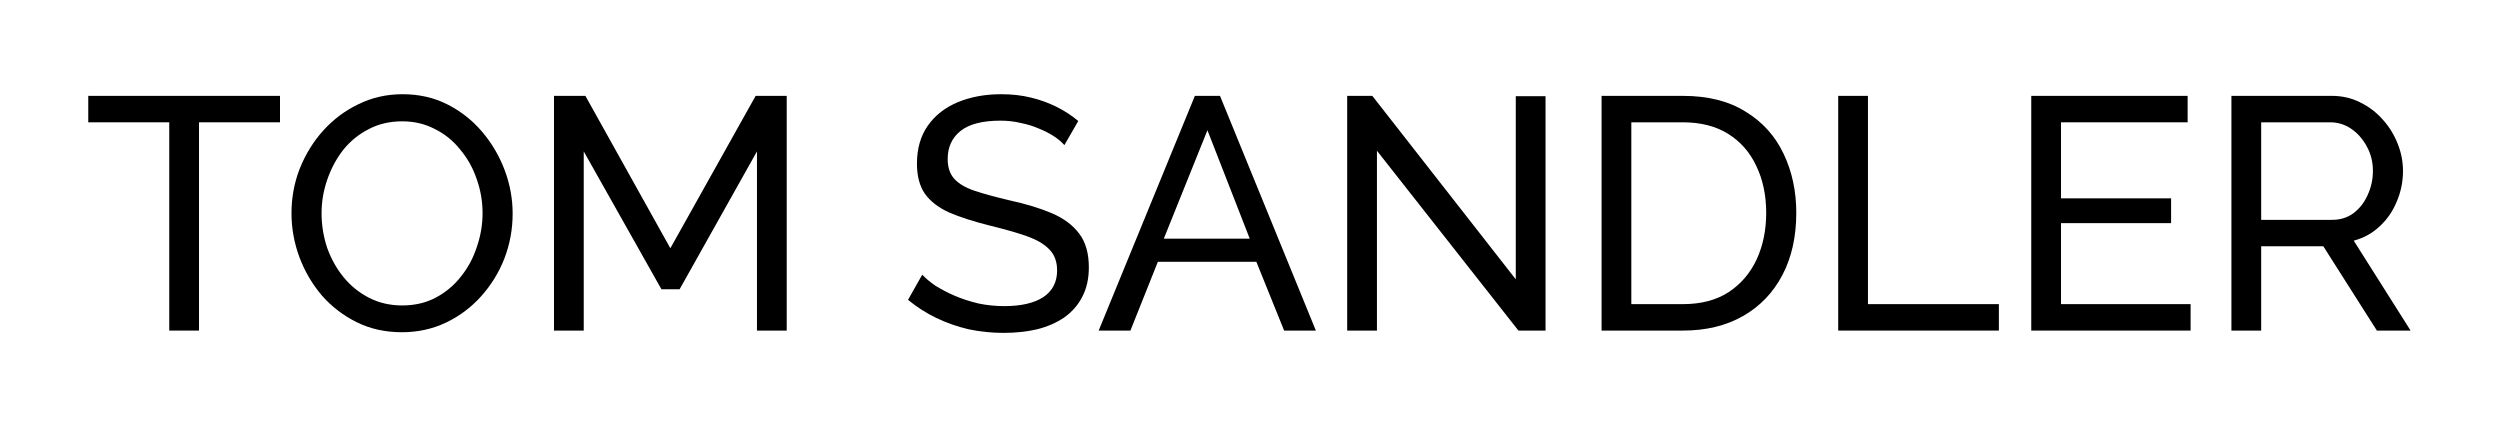 <svg width="121" height="21" viewBox="0 0 121 21" fill="none" xmlns="http://www.w3.org/2000/svg">
<g filter="url(#filter0_d_245507_284)">
<path d="M13.552 1.92H9.632V12H8.192V1.92H4.272V0.64H13.552V1.92Z" fill="black"/>
<path d="M19.452 12.08C18.652 12.08 17.927 11.92 17.276 11.6C16.626 11.28 16.06 10.848 15.58 10.304C15.111 9.749 14.748 9.131 14.492 8.448C14.236 7.755 14.108 7.045 14.108 6.32C14.108 5.563 14.242 4.843 14.508 4.16C14.786 3.467 15.164 2.853 15.644 2.32C16.135 1.776 16.706 1.349 17.356 1.04C18.007 0.72 18.716 0.56 19.484 0.56C20.284 0.56 21.01 0.725 21.66 1.056C22.311 1.387 22.871 1.829 23.34 2.384C23.81 2.939 24.172 3.557 24.428 4.24C24.684 4.923 24.812 5.621 24.812 6.336C24.812 7.093 24.679 7.819 24.412 8.512C24.146 9.195 23.767 9.808 23.276 10.352C22.796 10.885 22.231 11.307 21.58 11.616C20.93 11.925 20.22 12.08 19.452 12.08ZM15.564 6.32C15.564 6.896 15.655 7.456 15.836 8C16.028 8.533 16.295 9.008 16.636 9.424C16.978 9.84 17.388 10.171 17.868 10.416C18.348 10.661 18.882 10.784 19.468 10.784C20.076 10.784 20.62 10.656 21.1 10.4C21.58 10.144 21.986 9.803 22.316 9.376C22.658 8.949 22.914 8.469 23.084 7.936C23.266 7.403 23.356 6.864 23.356 6.32C23.356 5.744 23.26 5.189 23.068 4.656C22.887 4.123 22.62 3.648 22.268 3.232C21.927 2.805 21.516 2.475 21.036 2.24C20.567 1.995 20.044 1.872 19.468 1.872C18.86 1.872 18.316 2 17.836 2.256C17.356 2.501 16.946 2.837 16.604 3.264C16.274 3.691 16.018 4.171 15.836 4.704C15.655 5.227 15.564 5.765 15.564 6.32Z" fill="black"/>
<path d="M36.637 12V3.328L32.893 10H32.013L28.253 3.328V12H26.813V0.64H28.333L32.445 8.016L36.573 0.64H38.077V12H36.637Z" fill="black"/>
<path d="M51.516 3.024C51.388 2.875 51.218 2.731 51.004 2.592C50.791 2.453 50.551 2.331 50.284 2.224C50.018 2.107 49.724 2.016 49.404 1.952C49.095 1.877 48.77 1.84 48.428 1.84C47.554 1.84 46.908 2.005 46.492 2.336C46.076 2.667 45.868 3.12 45.868 3.696C45.868 4.101 45.975 4.421 46.188 4.656C46.402 4.891 46.727 5.083 47.164 5.232C47.612 5.381 48.178 5.536 48.86 5.696C49.65 5.867 50.332 6.075 50.908 6.32C51.484 6.565 51.927 6.896 52.236 7.312C52.546 7.717 52.7 8.261 52.7 8.944C52.7 9.488 52.594 9.963 52.38 10.368C52.178 10.763 51.89 11.093 51.516 11.36C51.143 11.616 50.706 11.808 50.204 11.936C49.703 12.053 49.159 12.112 48.572 12.112C47.996 12.112 47.431 12.053 46.876 11.936C46.332 11.808 45.815 11.627 45.324 11.392C44.834 11.157 44.375 10.864 43.948 10.512L44.636 9.296C44.807 9.477 45.026 9.659 45.292 9.84C45.57 10.011 45.879 10.171 46.22 10.32C46.572 10.469 46.951 10.592 47.356 10.688C47.762 10.773 48.178 10.816 48.604 10.816C49.415 10.816 50.044 10.672 50.492 10.384C50.94 10.085 51.164 9.653 51.164 9.088C51.164 8.661 51.036 8.32 50.78 8.064C50.535 7.808 50.167 7.595 49.676 7.424C49.186 7.253 48.588 7.083 47.884 6.912C47.116 6.72 46.471 6.512 45.948 6.288C45.426 6.053 45.031 5.749 44.764 5.376C44.508 5.003 44.38 4.517 44.38 3.92C44.38 3.195 44.556 2.581 44.908 2.08C45.26 1.579 45.746 1.2 46.364 0.944C46.983 0.688 47.682 0.56 48.46 0.56C48.972 0.56 49.447 0.613 49.884 0.72C50.332 0.827 50.748 0.976 51.132 1.168C51.516 1.36 51.868 1.589 52.188 1.856L51.516 3.024Z" fill="black"/>
<path d="M57.832 0.64H59.048L63.688 12H62.152L60.808 8.672H56.04L54.712 12H53.176L57.832 0.64ZM60.488 7.552L58.44 2.304L56.328 7.552H60.488Z" fill="black"/>
<path d="M66.644 3.296V12H65.204V0.64H66.42L73.364 9.52V0.656H74.804V12H73.492L66.644 3.296Z" fill="black"/>
<path d="M77.516 12V0.64H81.452C82.668 0.64 83.681 0.896 84.492 1.408C85.314 1.909 85.927 2.592 86.332 3.456C86.738 4.309 86.94 5.259 86.94 6.304C86.94 7.456 86.716 8.459 86.268 9.312C85.82 10.165 85.186 10.827 84.364 11.296C83.543 11.765 82.572 12 81.452 12H77.516ZM85.484 6.304C85.484 5.451 85.324 4.693 85.004 4.032C84.695 3.371 84.242 2.853 83.644 2.48C83.047 2.107 82.316 1.92 81.452 1.92H78.956V10.72H81.452C82.327 10.72 83.063 10.528 83.66 10.144C84.258 9.749 84.711 9.221 85.02 8.56C85.33 7.888 85.484 7.136 85.484 6.304Z" fill="black"/>
<path d="M88.969 12V0.64H90.409V10.72H96.745V12H88.969Z" fill="black"/>
<path d="M106.025 10.72V12H98.313V0.64H105.881V1.92H99.753V5.6H105.081V6.8H99.753V10.72H106.025Z" fill="black"/>
<path d="M108.001 12V0.64H112.865C113.366 0.64 113.825 0.747 114.241 0.96C114.657 1.163 115.019 1.44 115.329 1.792C115.638 2.133 115.878 2.523 116.049 2.96C116.219 3.387 116.305 3.824 116.305 4.272C116.305 4.795 116.203 5.291 116.001 5.76C115.809 6.229 115.531 6.629 115.169 6.96C114.817 7.291 114.401 7.52 113.921 7.648L116.673 12H115.041L112.449 7.92H109.441V12H108.001ZM109.441 6.64H112.881C113.275 6.64 113.617 6.533 113.905 6.32C114.203 6.096 114.433 5.803 114.593 5.44C114.763 5.077 114.849 4.688 114.849 4.272C114.849 3.845 114.753 3.456 114.561 3.104C114.369 2.741 114.118 2.453 113.809 2.24C113.499 2.027 113.158 1.92 112.785 1.92H109.441V6.64Z" fill="black"/>
</g>
<defs>
<filter id="filter0_d_245507_284" x="0.272" y="0.56" width="120.401" height="19.552" filterUnits="userSpaceOnUse" color-interpolation-filters="sRGB">
<feFlood flood-opacity="0" result="BackgroundImageFix"/>
<feColorMatrix in="SourceAlpha" type="matrix" values="0 0 0 0 0 0 0 0 0 0 0 0 0 0 0 0 0 0 127 0" result="hardAlpha"/>
<feOffset dy="4"/>
<feGaussianBlur stdDeviation="2"/>
<feComposite in2="hardAlpha" operator="out"/>
<feColorMatrix type="matrix" values="0 0 0 0 0 0 0 0 0 0 0 0 0 0 0 0 0 0 0.25 0"/>
<feBlend mode="normal" in2="BackgroundImageFix" result="effect1_dropShadow_245507_284"/>
<feBlend mode="normal" in="SourceGraphic" in2="effect1_dropShadow_245507_284" result="shape"/>
</filter>
</defs>
</svg>
